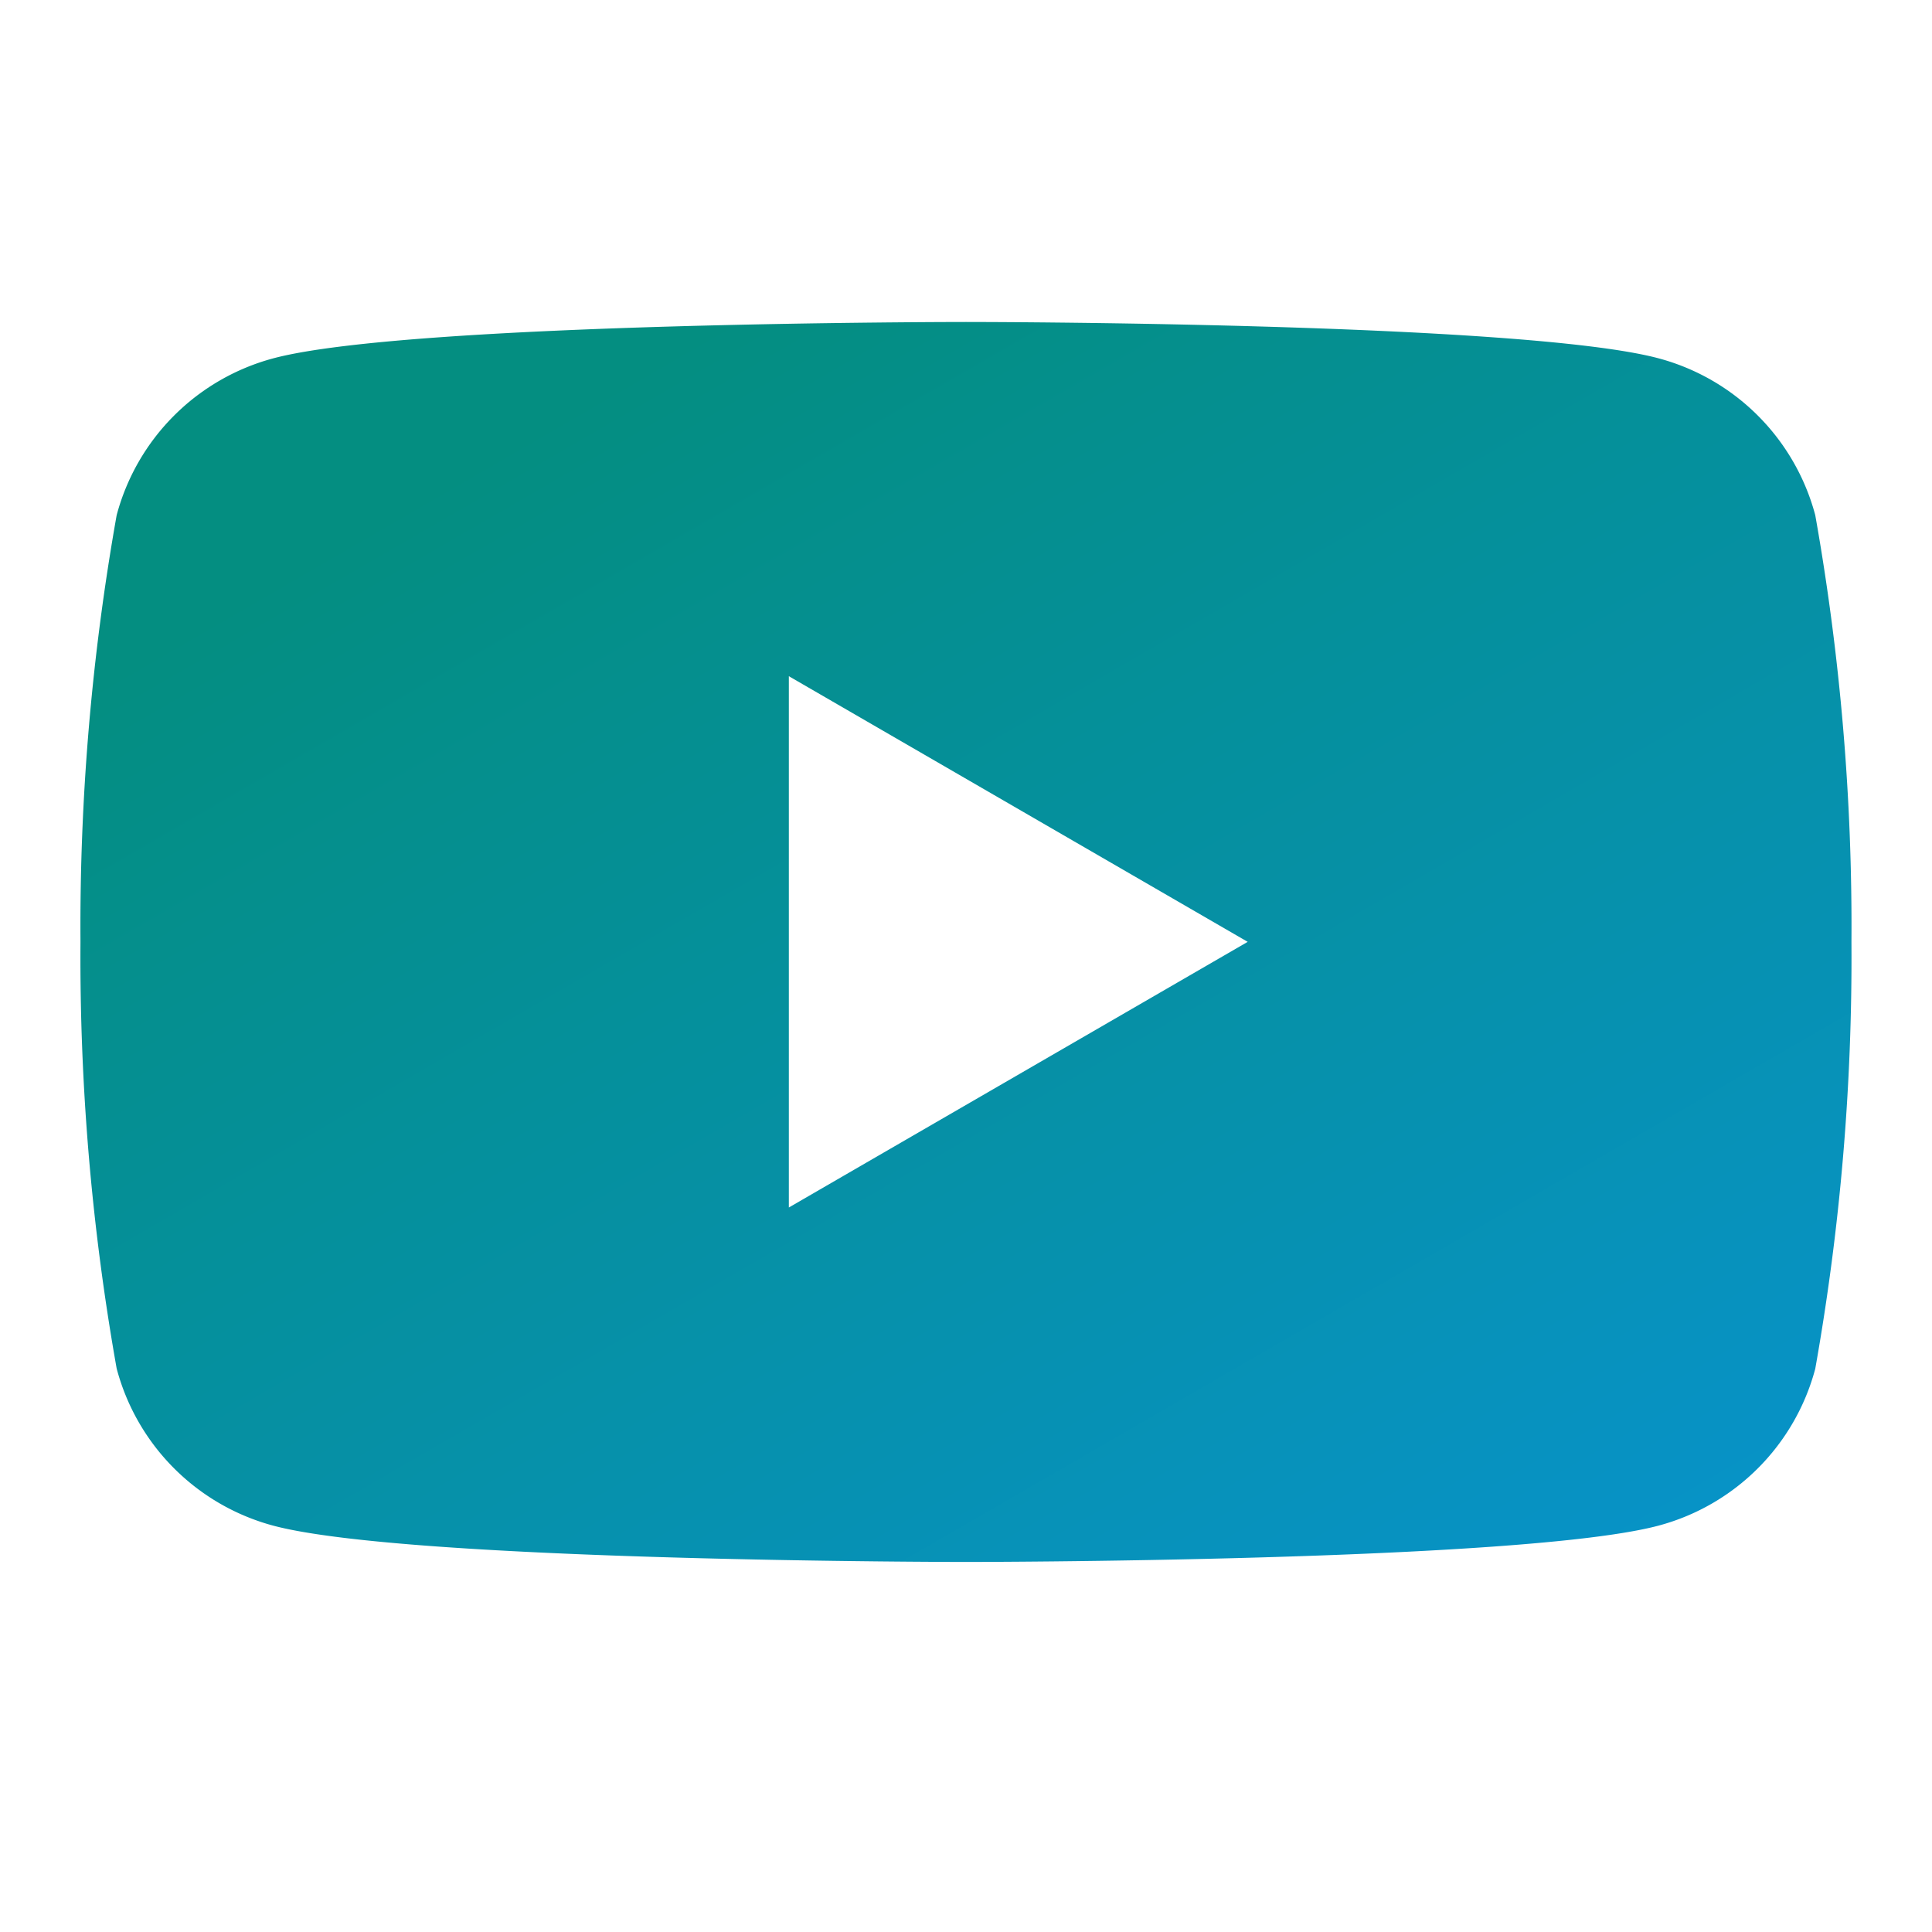 <svg id="Layer_2" data-name="Layer 2" xmlns="http://www.w3.org/2000/svg" xmlns:xlink="http://www.w3.org/1999/xlink" width="26" height="26" viewBox="0 0 26 26">
  <defs>
    <linearGradient id="linear-gradient" x1="0.239" y1="0.096" x2="1.306" y2="1.401" gradientUnits="objectBoundingBox">
      <stop offset="0" stop-color="#048e81"/>
      <stop offset="1" stop-color="#0995eb"/>
    </linearGradient>
  </defs>
  <g id="invisible_box" data-name="invisible box">
    <rect id="Rectangle_1554" data-name="Rectangle 1554" width="26" height="26" fill="none"/>
    <rect id="Rectangle_1555" data-name="Rectangle 1555" width="26" height="26" fill="none"/>
  </g>
  <g id="icons_Q2" data-name="icons Q2" transform="translate(1.083 4.333)">
    <path id="Path_48020" data-name="Path 48020" d="M25.346,10.6a2.979,2.979,0,0,0-2.113-2.112C21.392,8,13.917,8,13.917,8S6.442,8,4.6,8.488A2.979,2.979,0,0,0,2.487,10.6,31.614,31.614,0,0,0,2,16.342a31.614,31.614,0,0,0,.487,5.742A2.979,2.979,0,0,0,4.6,24.2c1.842.487,9.317.487,9.317.487s7.475,0,9.317-.488a2.979,2.979,0,0,0,2.112-2.112,31.615,31.615,0,0,0,.487-5.742A31.615,31.615,0,0,0,25.346,10.6ZM11.533,19.917v-7.15l6.175,3.575Z" transform="translate(-2 -8)" fill="url(#linear-gradient)"/>
  </g>
</svg>
